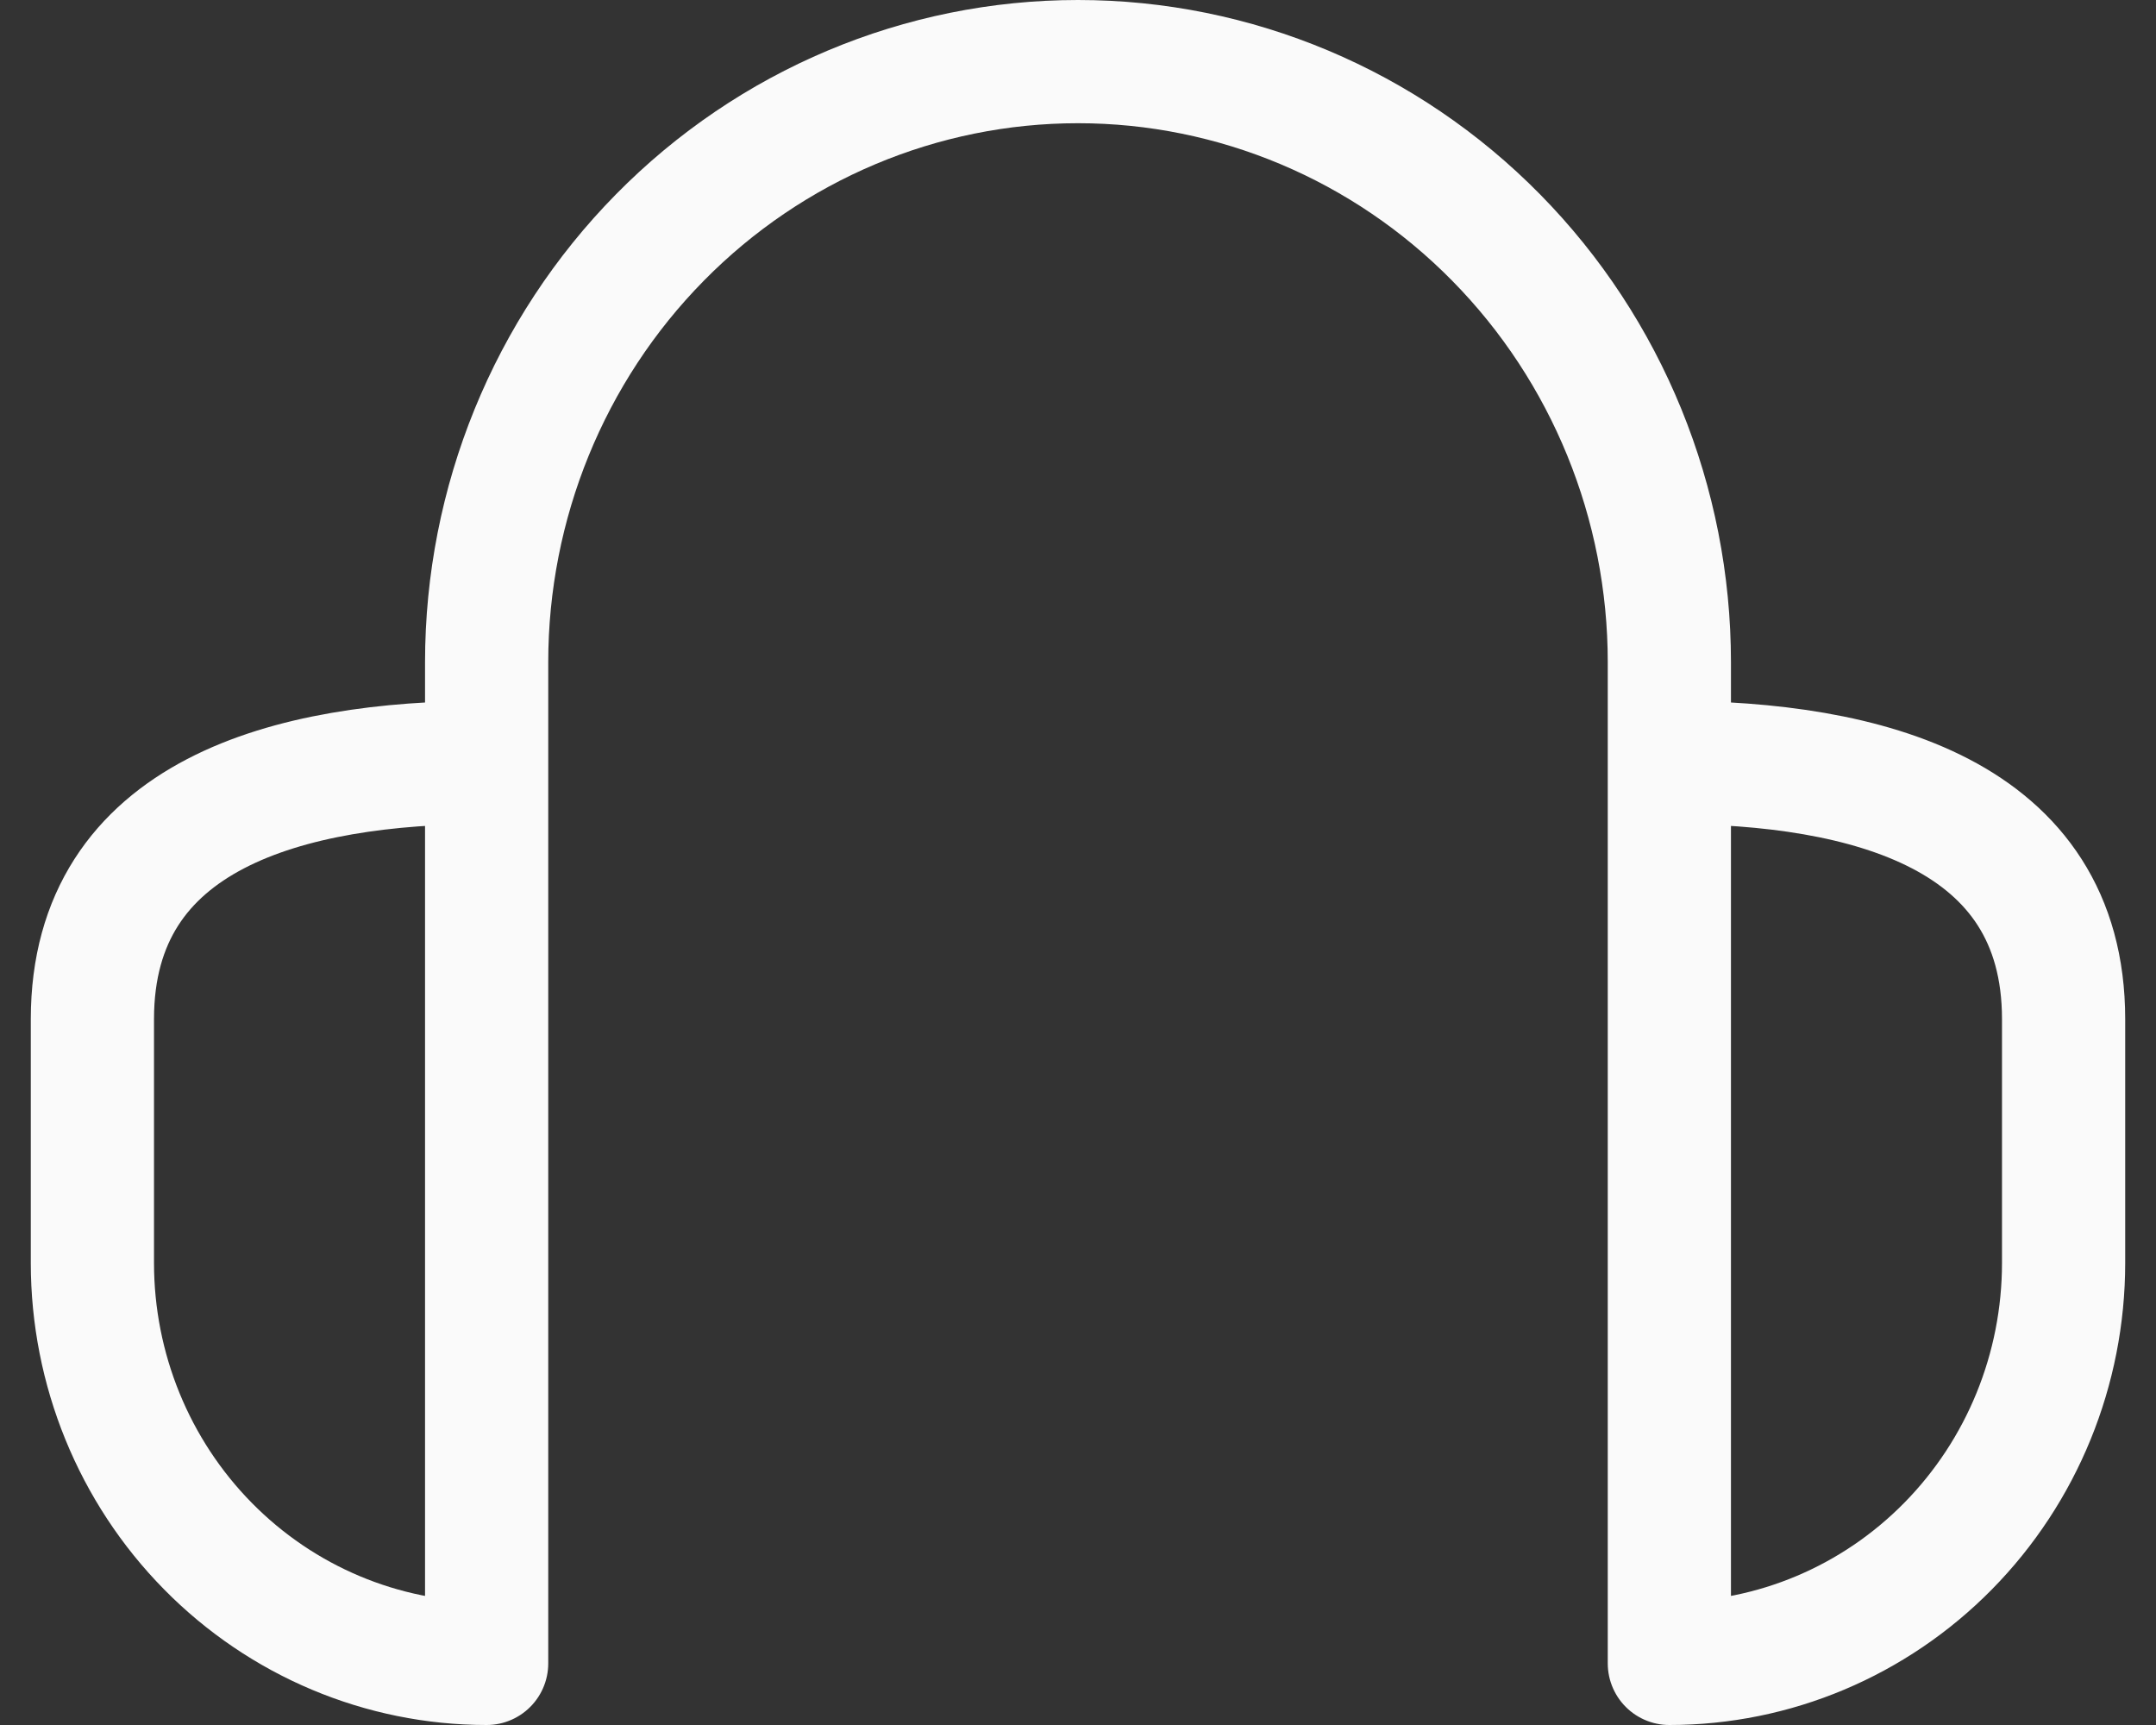 <svg width="35" height="28" viewBox="0 0 35 28" fill="none" xmlns="http://www.w3.org/2000/svg">
<rect x="0" y="0" width="35" height="28" fill="#333333" stroke="none"/>
<path d="M7.9 27V10.75C7.9 8.164 8.911 5.684 10.712 3.856C12.512 2.027 14.954 1 17.5 1C20.046 1 22.488 2.027 24.288 3.856C26.089 5.684 27.1 8.164 27.1 10.75V27M1.5 16.543C1.5 13.207 4.7 12.375 7.9 12.375V27C6.203 27 4.575 26.315 3.375 25.096C2.174 23.877 1.5 22.224 1.5 20.5V16.543ZM33.5 16.543C33.5 13.207 30.3 12.375 27.1 12.375V27C28.797 27 30.425 26.315 31.625 25.096C32.826 23.877 33.5 22.224 33.5 20.5V16.543Z" stroke="#FAFAFA" stroke-width="2" stroke-linecap="round" stroke-linejoin="round"/>
</svg>
